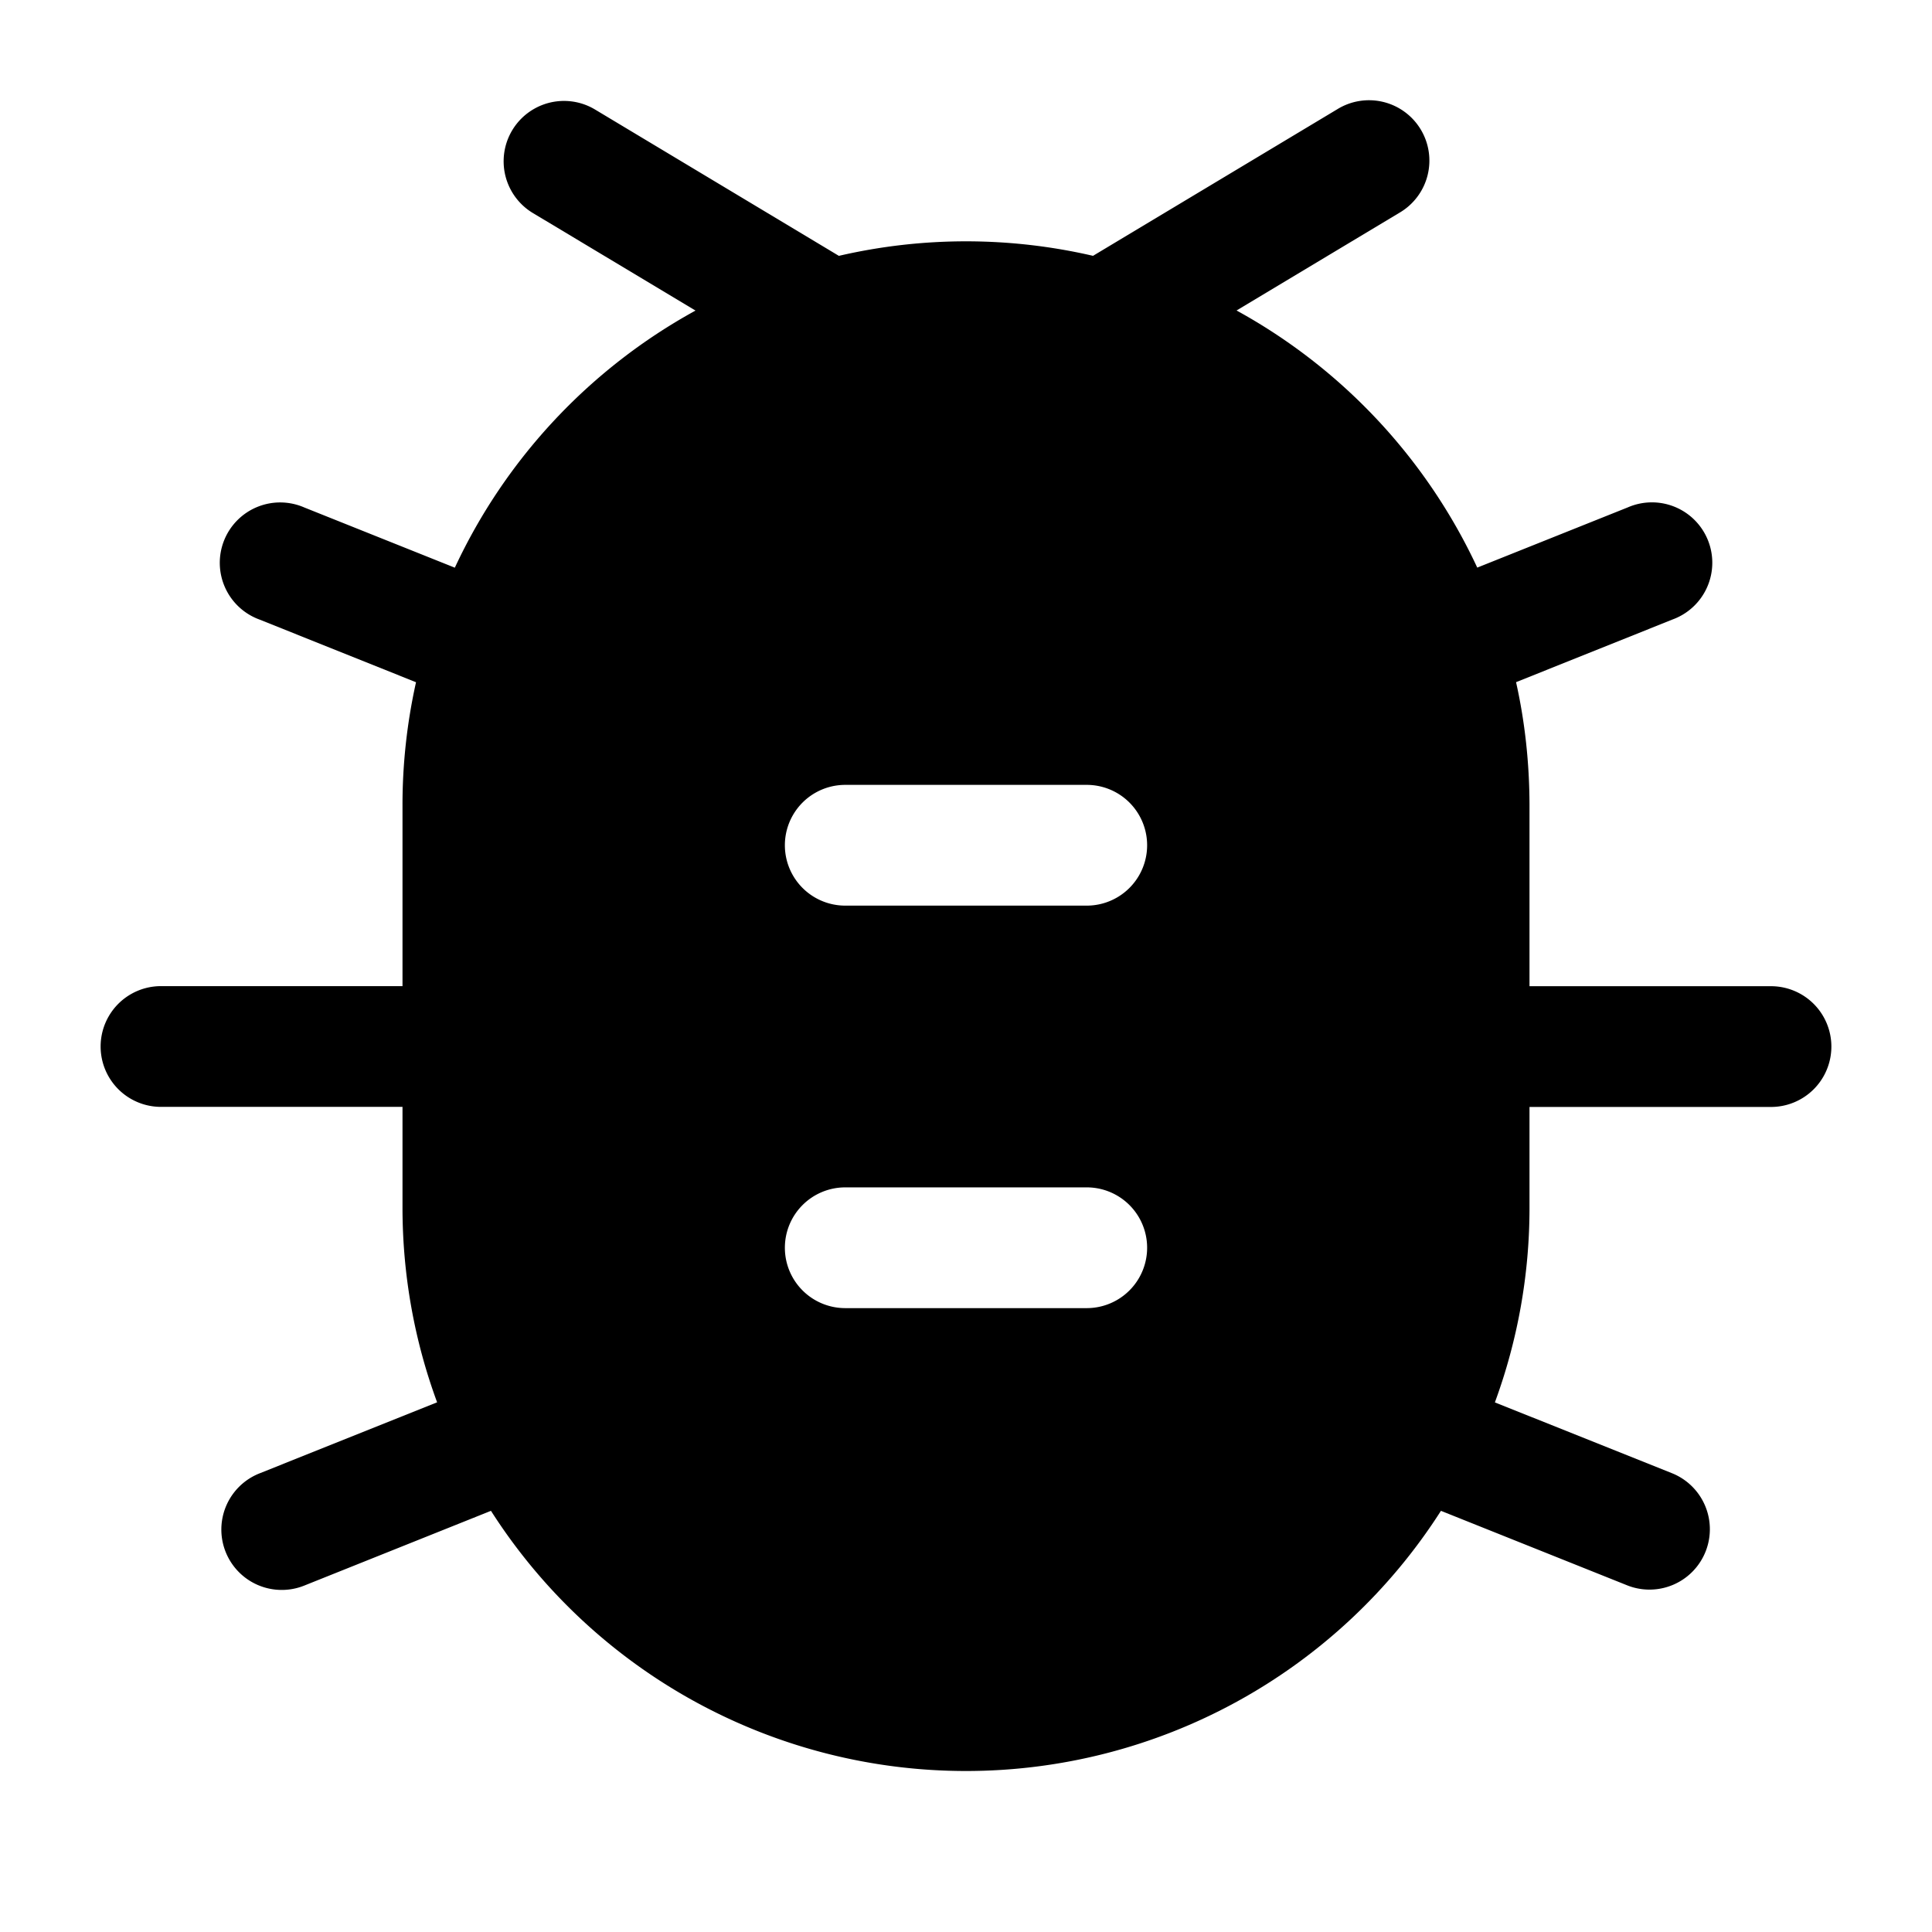 <svg viewBox="0 0 24 24"><path fill="currentColor" fill-rule="evenodd" d="M10.422 3.179L7.386 1.357a.75.75 0 0 0-.772 1.286L8.64 3.858a7.03 7.03 0 0 0-2.99 3.194l-1.87-.748a.75.75 0 1 0-.557 1.392l1.945.779A7 7 0 0 0 5 10v2.25H2a.75.75 0 0 0 0 1.5h3V15c0 .85.152 1.666.43 2.42l-2.209.884a.75.75 0 1 0 .558 1.393l2.32-.929A7 7 0 0 0 12 22a7 7 0 0 0 5.9-3.232l2.322.929a.75.75 0 0 0 .556-1.393l-2.208-.883a7 7 0 0 0 .43-2.42v-1.25h3a.75.75 0 0 0 0-1.5h-3V10q-.002-.788-.167-1.526l1.945-.779a.75.75 0 1 0-.557-1.392l-1.87.748a7.03 7.03 0 0 0-2.99-3.194l2.025-1.215a.75.75 0 1 0-.772-1.286l-3.036 1.822a7 7 0 0 0-3.156 0M10.5 9.75a.75.75 0 0 0 0 1.5h3a.75.75 0 0 0 0-1.5zm-.75 5.75a.75.75 0 0 1 .75-.75h3a.75.75 0 0 1 0 1.5h-3a.75.75 0 0 1-.75-.75" clip-rule="evenodd"/></svg>